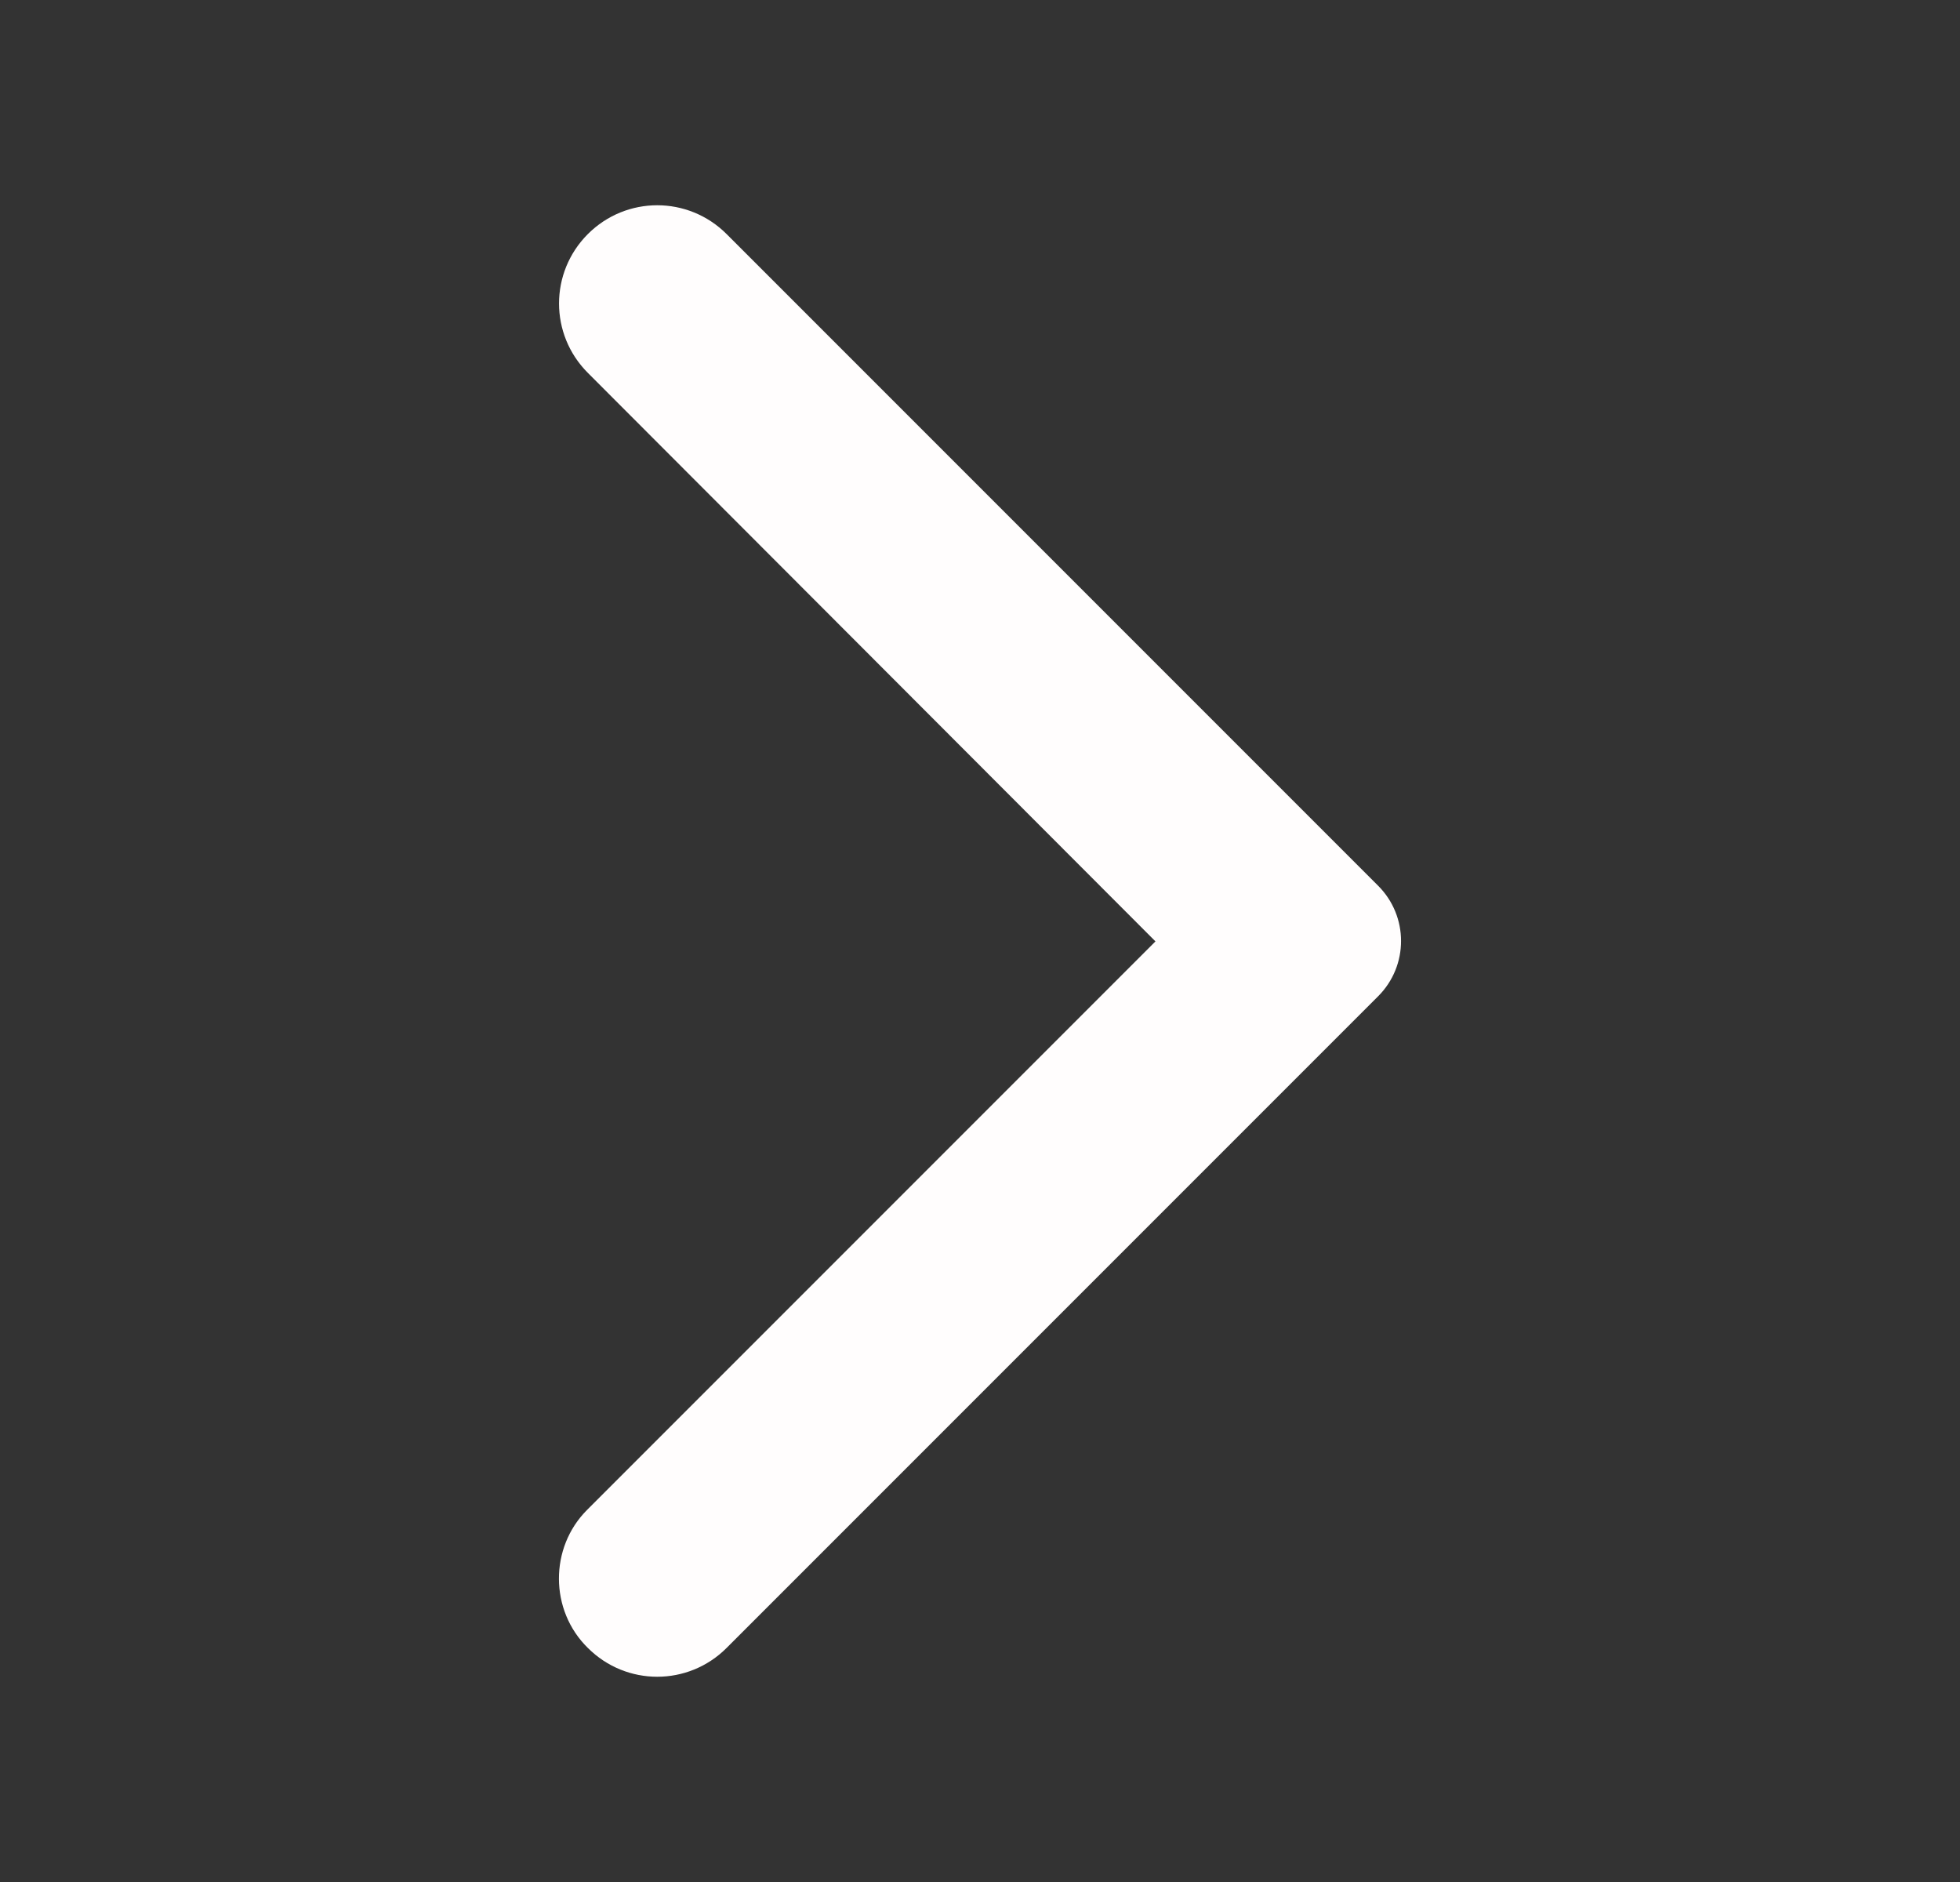 <svg width="25" height="24" viewBox="0 0 25 24" fill="none" xmlns="http://www.w3.org/2000/svg">
<rect x="0" y="0" width="25" height="24" fill="#333333" stroke="none"/>
<path d="M7.498 21.015C7.988 21.505 8.778 21.505 9.268 21.015L17.578 12.705C17.968 12.315 17.968 11.685 17.578 11.295L9.268 2.985C8.778 2.495 7.988 2.495 7.498 2.985C7.008 3.475 7.008 4.265 7.498 4.755L14.738 12.005L7.488 19.255C7.008 19.735 7.008 20.535 7.498 21.015Z" fill="#FFFDFD"/>
</svg>
